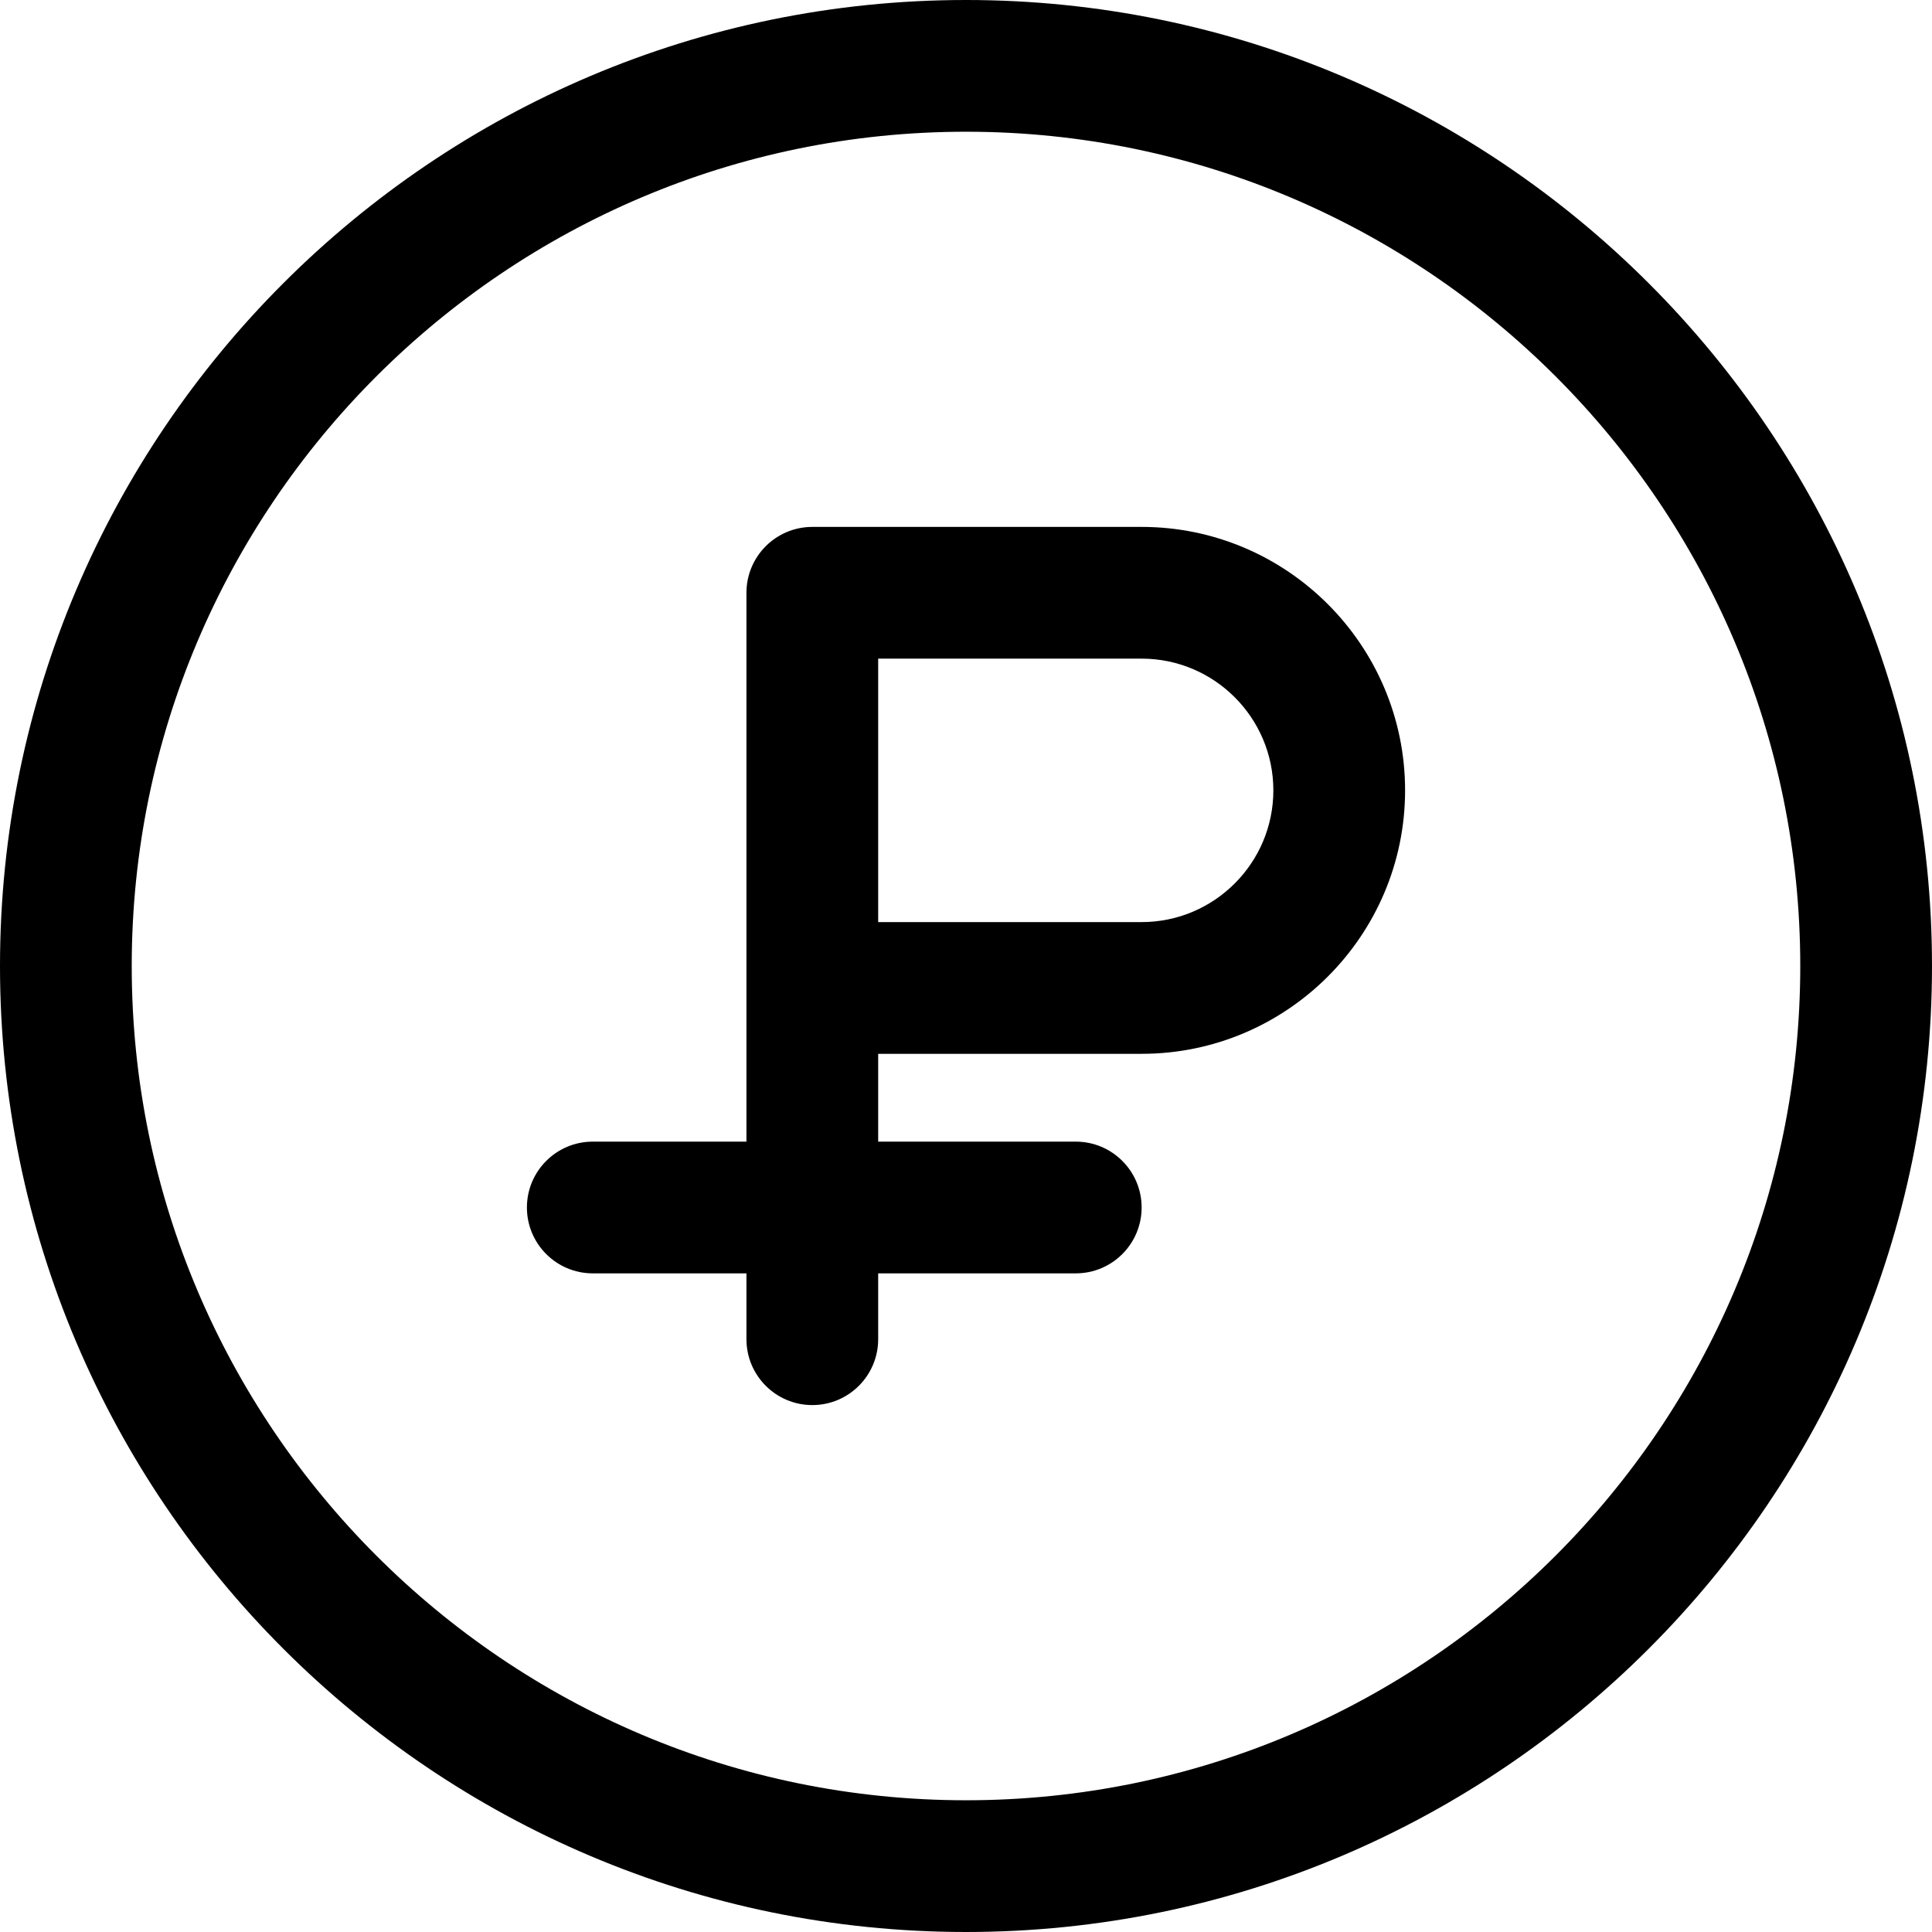 <svg height="469.333pt" viewBox="0 0 469.333 469.333" width="469.333pt" xmlns="http://www.w3.org/2000/svg"><path d="m277.332 128h-80c-8.832 0-16 7.168-16 16v133.332h-37.332c-8.832 0-16 7.168-16 16s7.168 16 16 16h37.332v16c0 8.832 7.168 16 16 16s16-7.168 16-16v-16h48c8.832 0 16-7.168 16-16s-7.168-16-16-16h-48v-21.332h64c35.285 0 64-28.715 64-64s-28.715-64-64-64zm0 96h-64v-64h64c17.645 0 32 14.355 32 32s-14.355 32-32 32zm0 0"/><path d="m234.668 0c-129.387 0-234.668 105.281-234.668 234.668s105.281 234.664 234.668 234.664 234.664-105.277 234.664-234.664-105.277-234.668-234.664-234.668zm0 437.332c-111.746 0-202.668-90.922-202.668-202.664 0-111.746 90.922-202.668 202.668-202.668 111.742 0 202.664 90.922 202.664 202.668 0 111.742-90.922 202.664-202.664 202.664zm0 0"/></svg>
